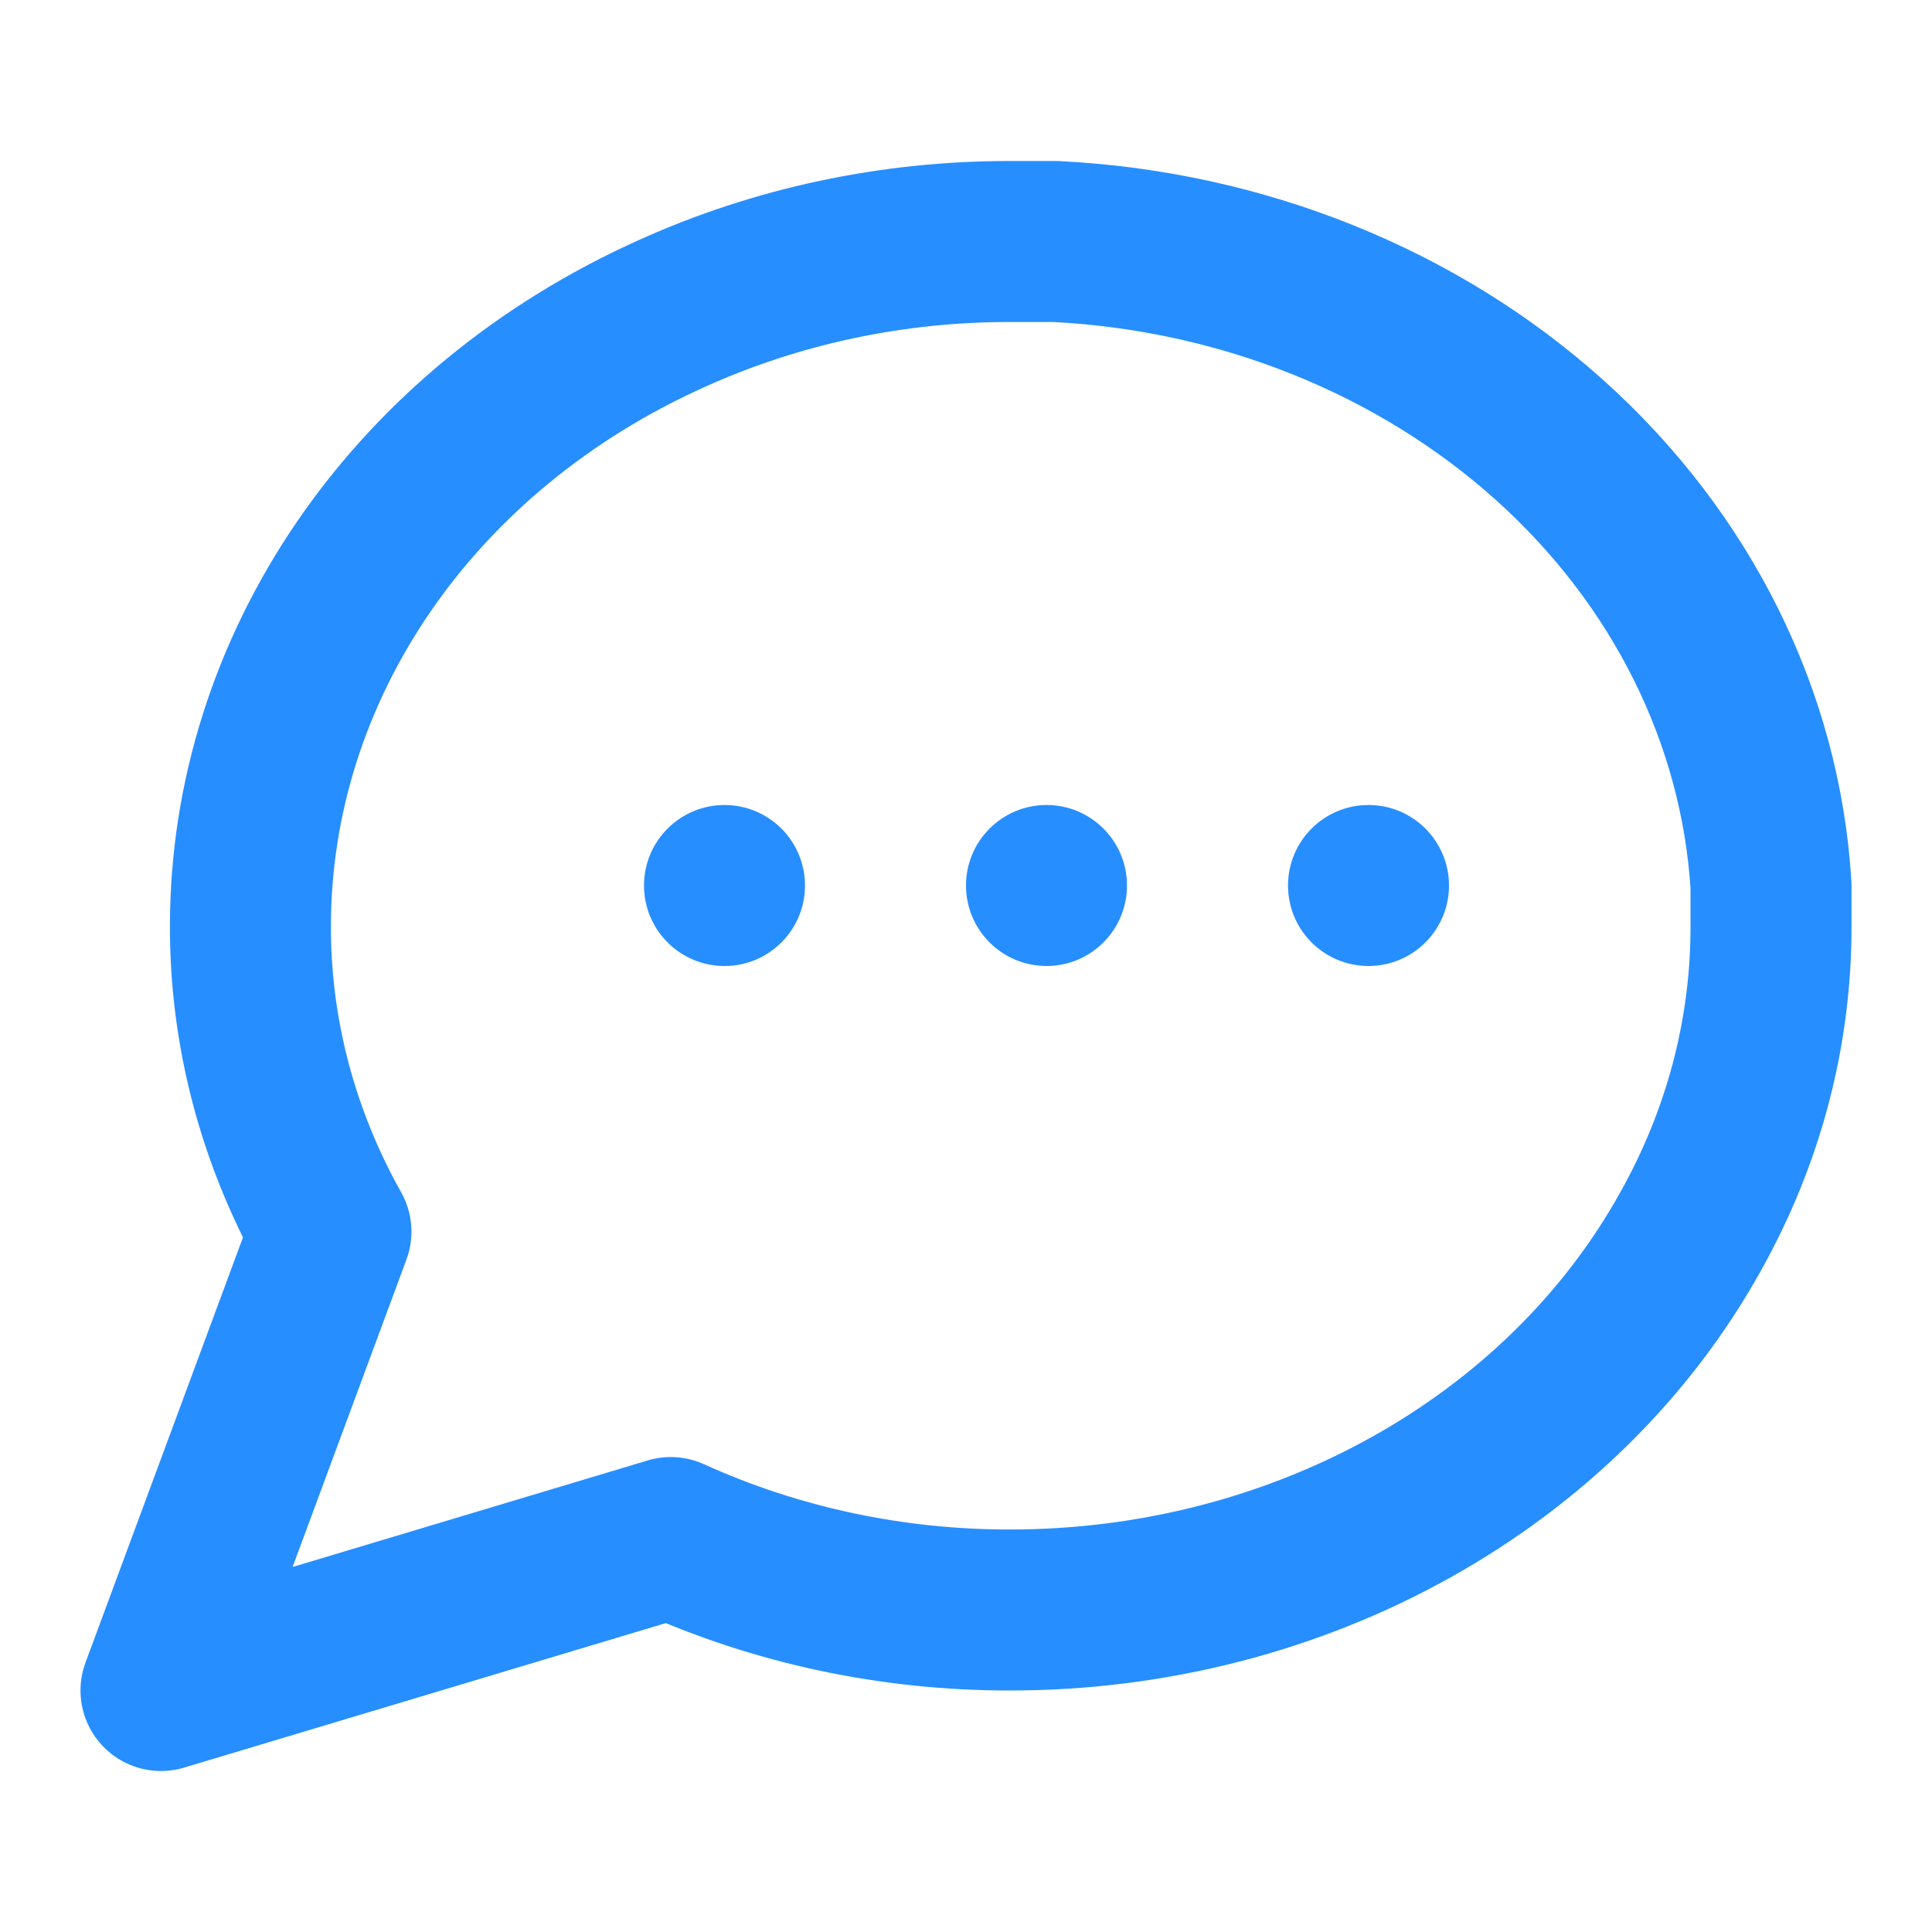 <svg width="24" height="24" viewBox="0 0 24 24" fill="none" xmlns="http://www.w3.org/2000/svg">
<path d="M22 11.5C22.004 12.82 21.661 14.122 21 15.3C20.216 16.712 19.011 17.899 17.519 18.729C16.028 19.559 14.309 19.999 12.556 20C11.089 20.003 9.642 19.695 8.333 19.1L2 21L4.111 15.3C3.45 14.122 3.107 12.82 3.111 11.5C3.112 9.922 3.601 8.375 4.523 7.033C5.445 5.69 6.765 4.606 8.333 3.9C9.642 3.305 11.089 2.997 12.556 3H13.111C15.427 3.115 17.614 3.995 19.255 5.471C20.895 6.947 21.872 8.916 22 11V11.5Z" stroke="#278EFF" stroke-width="2" stroke-linecap="round" stroke-linejoin="round"/>
<circle cx="9" cy="11" r="1" fill="#278EFF"/>
<circle cx="13" cy="11" r="1" fill="#278EFF"/>
<circle cx="17" cy="11" r="1" fill="#278EFF"/>
</svg>
